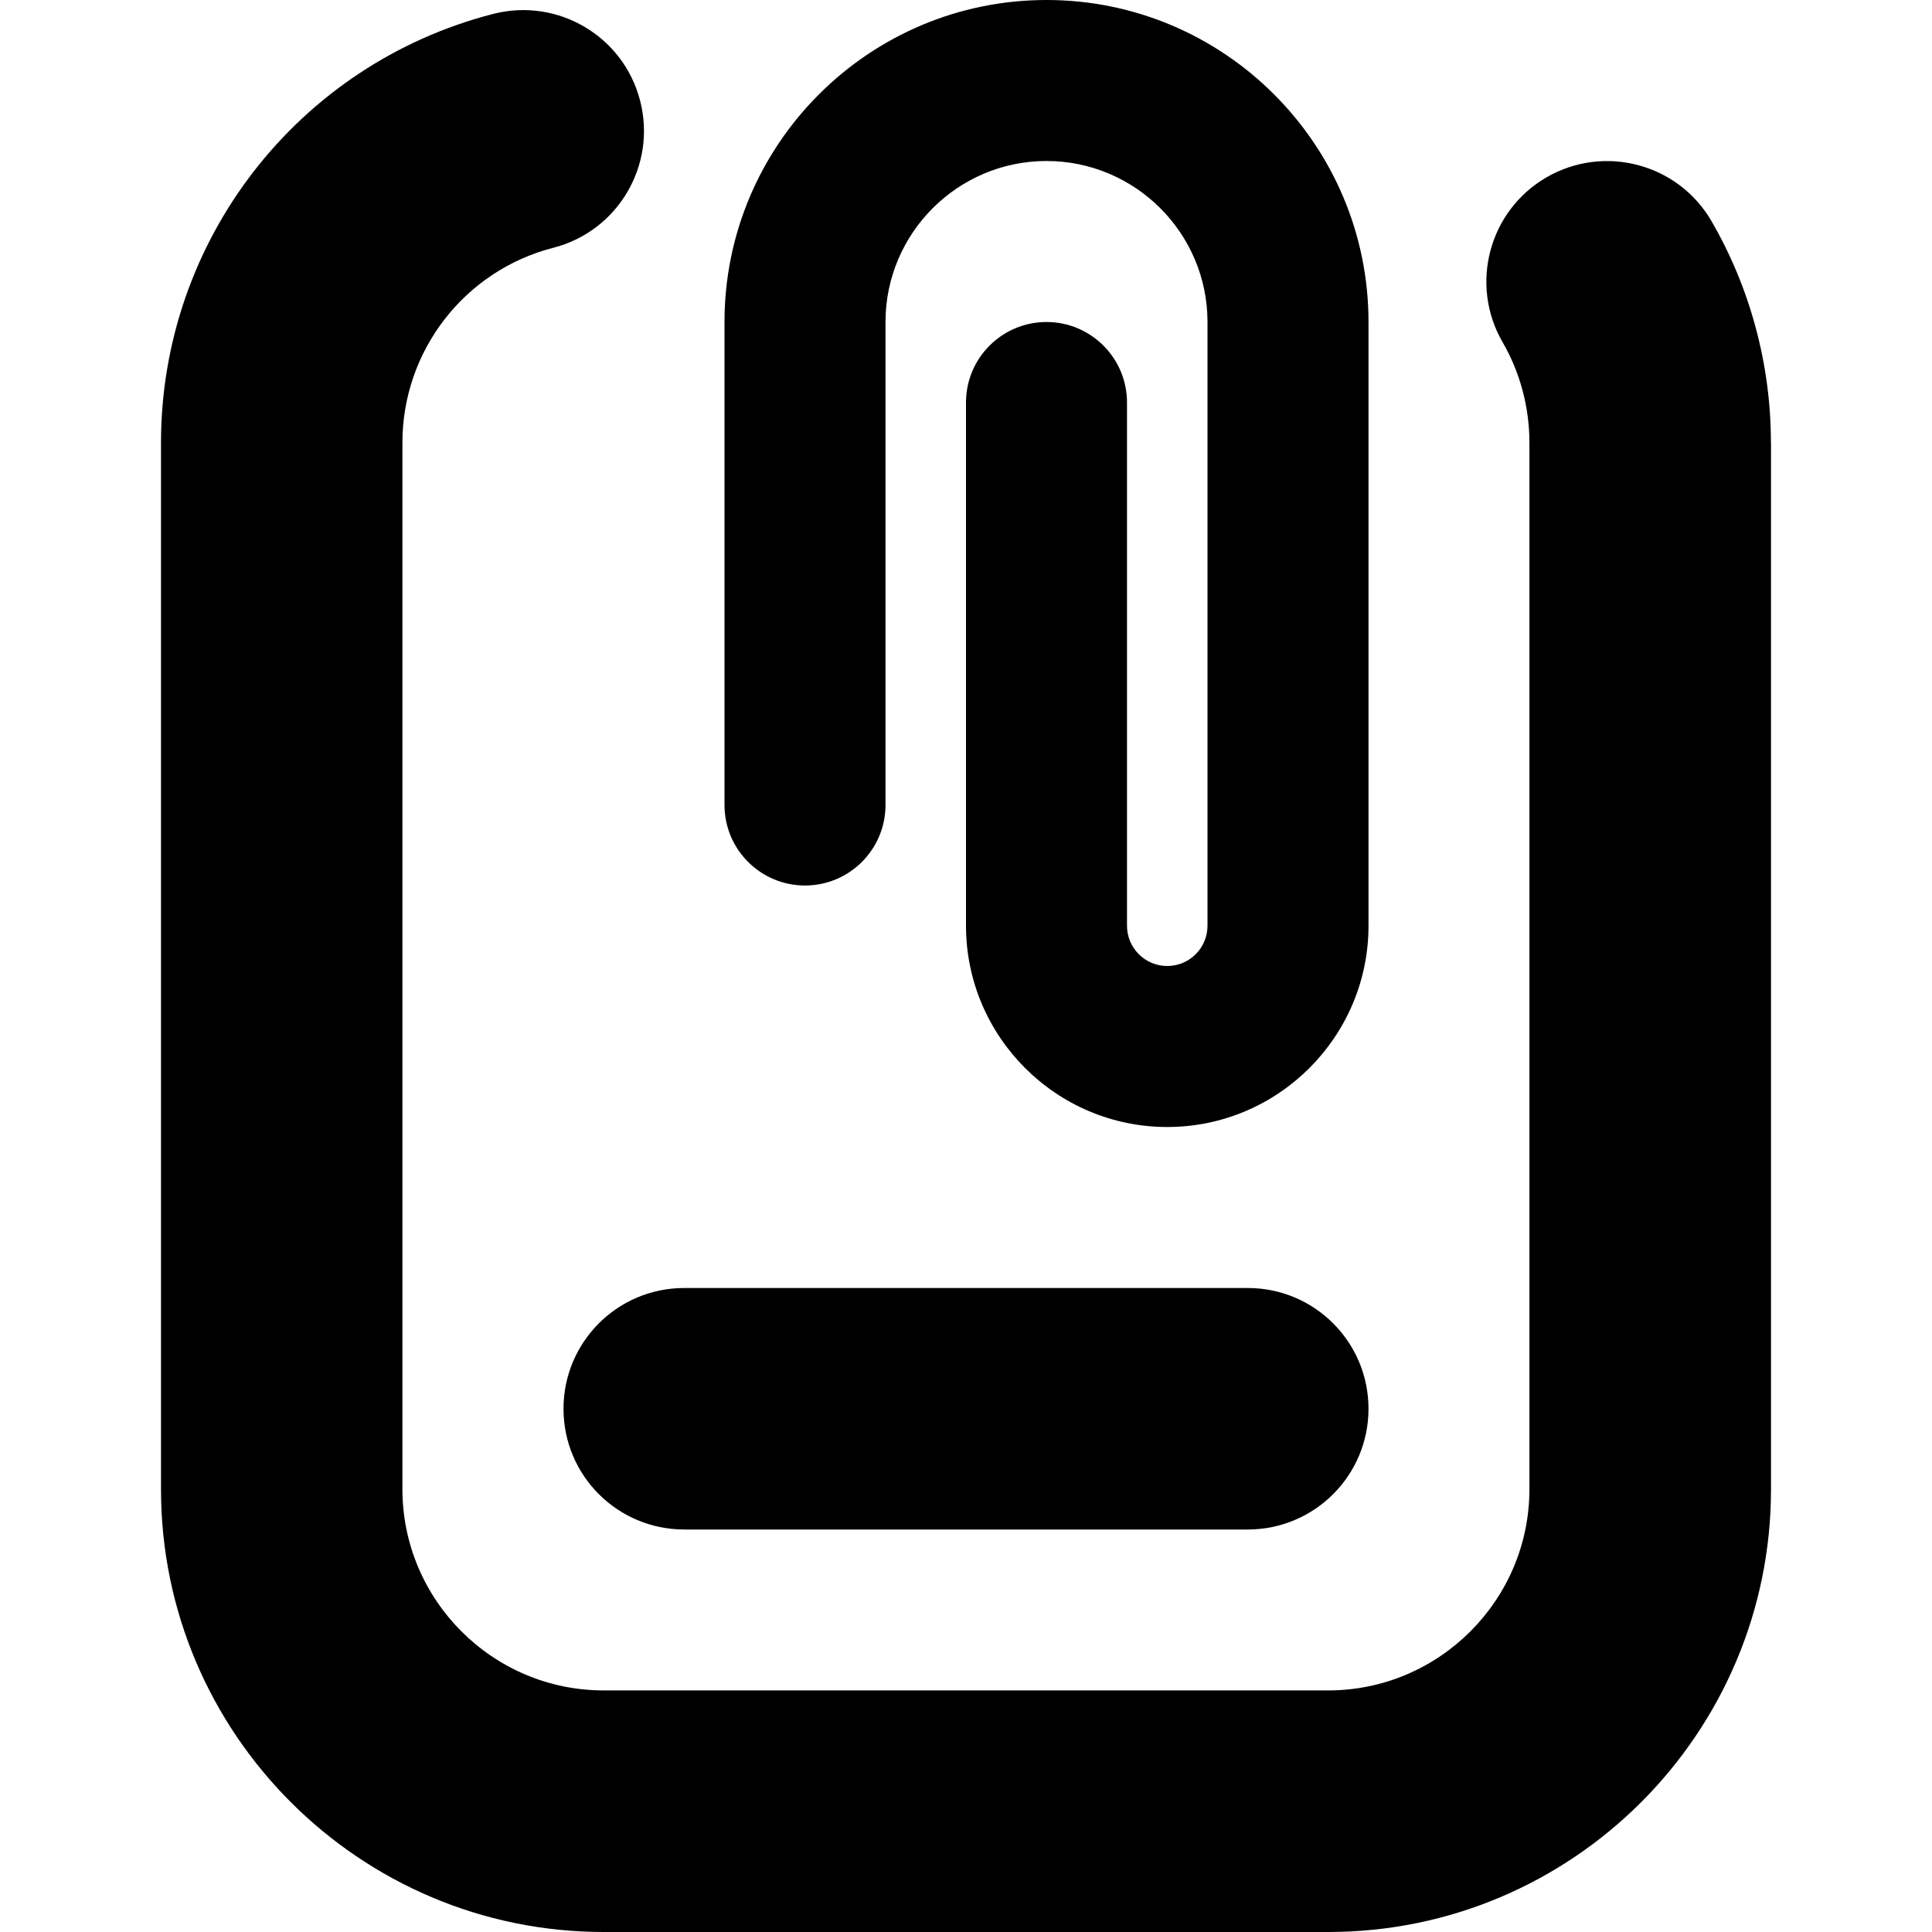 <?xml version="1.0" encoding="UTF-8"?>
<svg xmlns="http://www.w3.org/2000/svg" id="Layer_1" data-name="Layer 1" viewBox="0 0 24 24">
  <path d="m22,5.5v13c0,3.033-2.467,5.5-5.5,5.5H7.5c-3.033,0-5.5-2.467-5.5-5.5V5.5C2,2.989,3.697.798,6.126.173c.803-.206,1.62.276,1.826,1.079.207.802-.276,1.62-1.079,1.826-1.103.284-1.874,1.28-1.874,2.421v13c0,1.378,1.122,2.5,2.5,2.5h9c1.378,0,2.5-1.122,2.5-2.5V5.5c0-.44-.115-.872-.333-1.249-.415-.717-.17-1.635.547-2.049.717-.414,1.635-.169,2.049.547.482.833.737,1.785.737,2.751Zm-15,12c0,.829.671,1.5,1.5,1.5h7c.829,0,1.5-.671,1.5-1.5s-.671-1.5-1.5-1.5h-7c-.829,0-1.5.671-1.5,1.5Zm3-6.5c.552,0,1-.448,1-1v-6c0-1.103.897-2,2-2s2,.897,2,2v7.5c0,.276-.224.5-.5.5s-.5-.224-.5-.5v-6.5c0-.552-.448-1-1-1s-1,.448-1,1v6.5c0,1.378,1.122,2.5,2.5,2.5s2.5-1.122,2.5-2.5v-7.5c0-2.206-1.794-4-4-4s-4,1.794-4,4v6c0,.552.448,1,1,1Z"/>
</svg>
